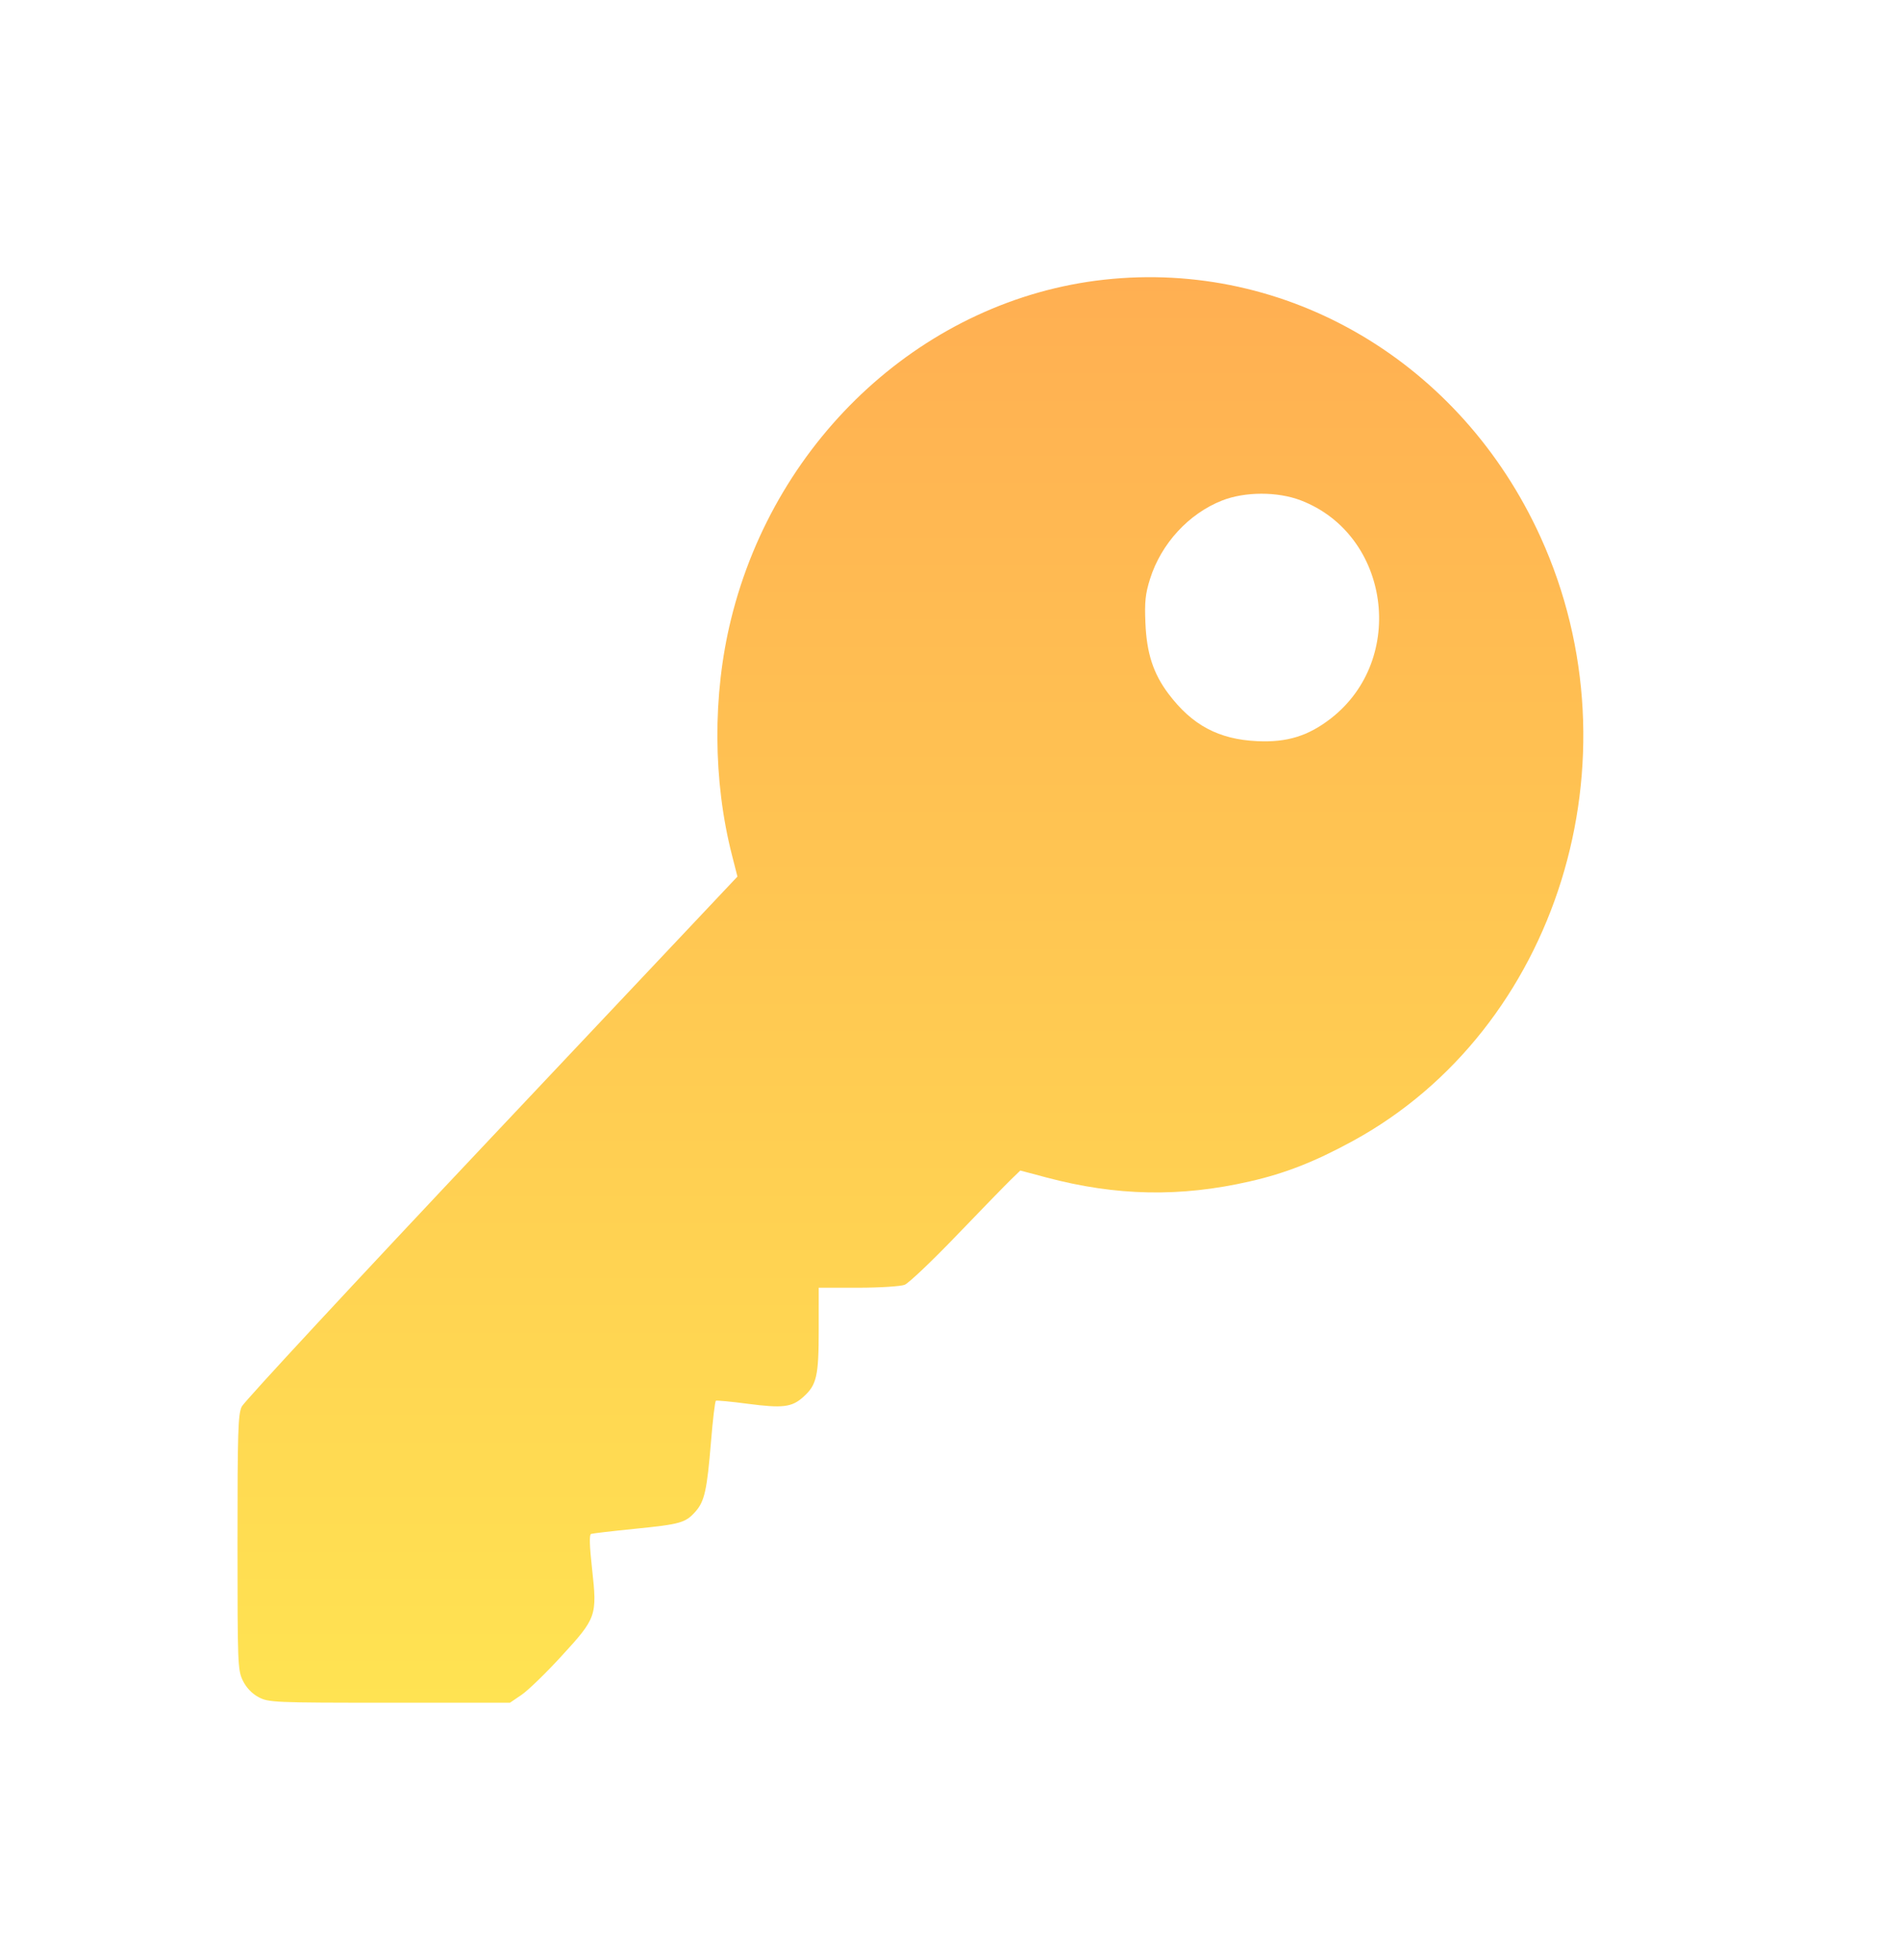 <svg width="32" height="33" viewBox="0 0 32 33" fill="none" xmlns="http://www.w3.org/2000/svg">
<path fill-rule="evenodd" clip-rule="evenodd" d="M18.595 4.709C15.6 5.04 13.066 7.347 12.311 10.43C11.999 11.702 12.006 13.145 12.331 14.409L12.42 14.758L8.281 19.145C6.004 21.558 4.11 23.599 4.071 23.682C4.009 23.813 4 24.104 4 25.97C4 28.02 4.004 28.115 4.089 28.293C4.147 28.412 4.241 28.512 4.353 28.572C4.521 28.663 4.611 28.667 6.559 28.667H8.589L8.786 28.533C8.894 28.459 9.196 28.167 9.455 27.884C10.047 27.239 10.059 27.205 9.972 26.416C9.928 26.022 9.923 25.837 9.955 25.825C9.981 25.816 10.312 25.777 10.691 25.739C11.461 25.662 11.546 25.638 11.714 25.448C11.866 25.276 11.908 25.087 11.975 24.269C12.005 23.901 12.042 23.592 12.057 23.583C12.071 23.574 12.313 23.597 12.593 23.634C13.182 23.711 13.335 23.693 13.528 23.52C13.755 23.318 13.789 23.17 13.789 22.384V21.68H14.45C14.814 21.68 15.168 21.657 15.236 21.631C15.305 21.603 15.7 21.228 16.114 20.797C16.528 20.366 16.939 19.944 17.026 19.86L17.184 19.707L17.624 19.824C18.803 20.137 19.878 20.158 21.05 19.89C21.644 19.755 22.143 19.559 22.78 19.212C26.232 17.332 27.648 12.782 25.946 9.042C24.605 6.095 21.677 4.369 18.595 4.709ZM21.91 8.425C23.408 9.001 23.698 11.095 22.418 12.093C22.035 12.391 21.677 12.502 21.173 12.478C20.525 12.448 20.077 12.209 19.679 11.68C19.423 11.339 19.312 10.998 19.291 10.486C19.276 10.132 19.29 9.999 19.369 9.747C19.556 9.153 20.02 8.648 20.582 8.427C20.967 8.275 21.518 8.274 21.91 8.425Z" fill="url(#paint0_linear_22_314)"/>
<defs>
<linearGradient id="paint0_linear_22_314" x1="15.333" y1="4.667" x2="15.333" y2="28.667" gradientUnits="userSpaceOnUse">
<stop stop-color="#FFAF52"/>
<stop offset="1" stop-color="#FFE352"/>
</linearGradient>
</defs>
</svg>
